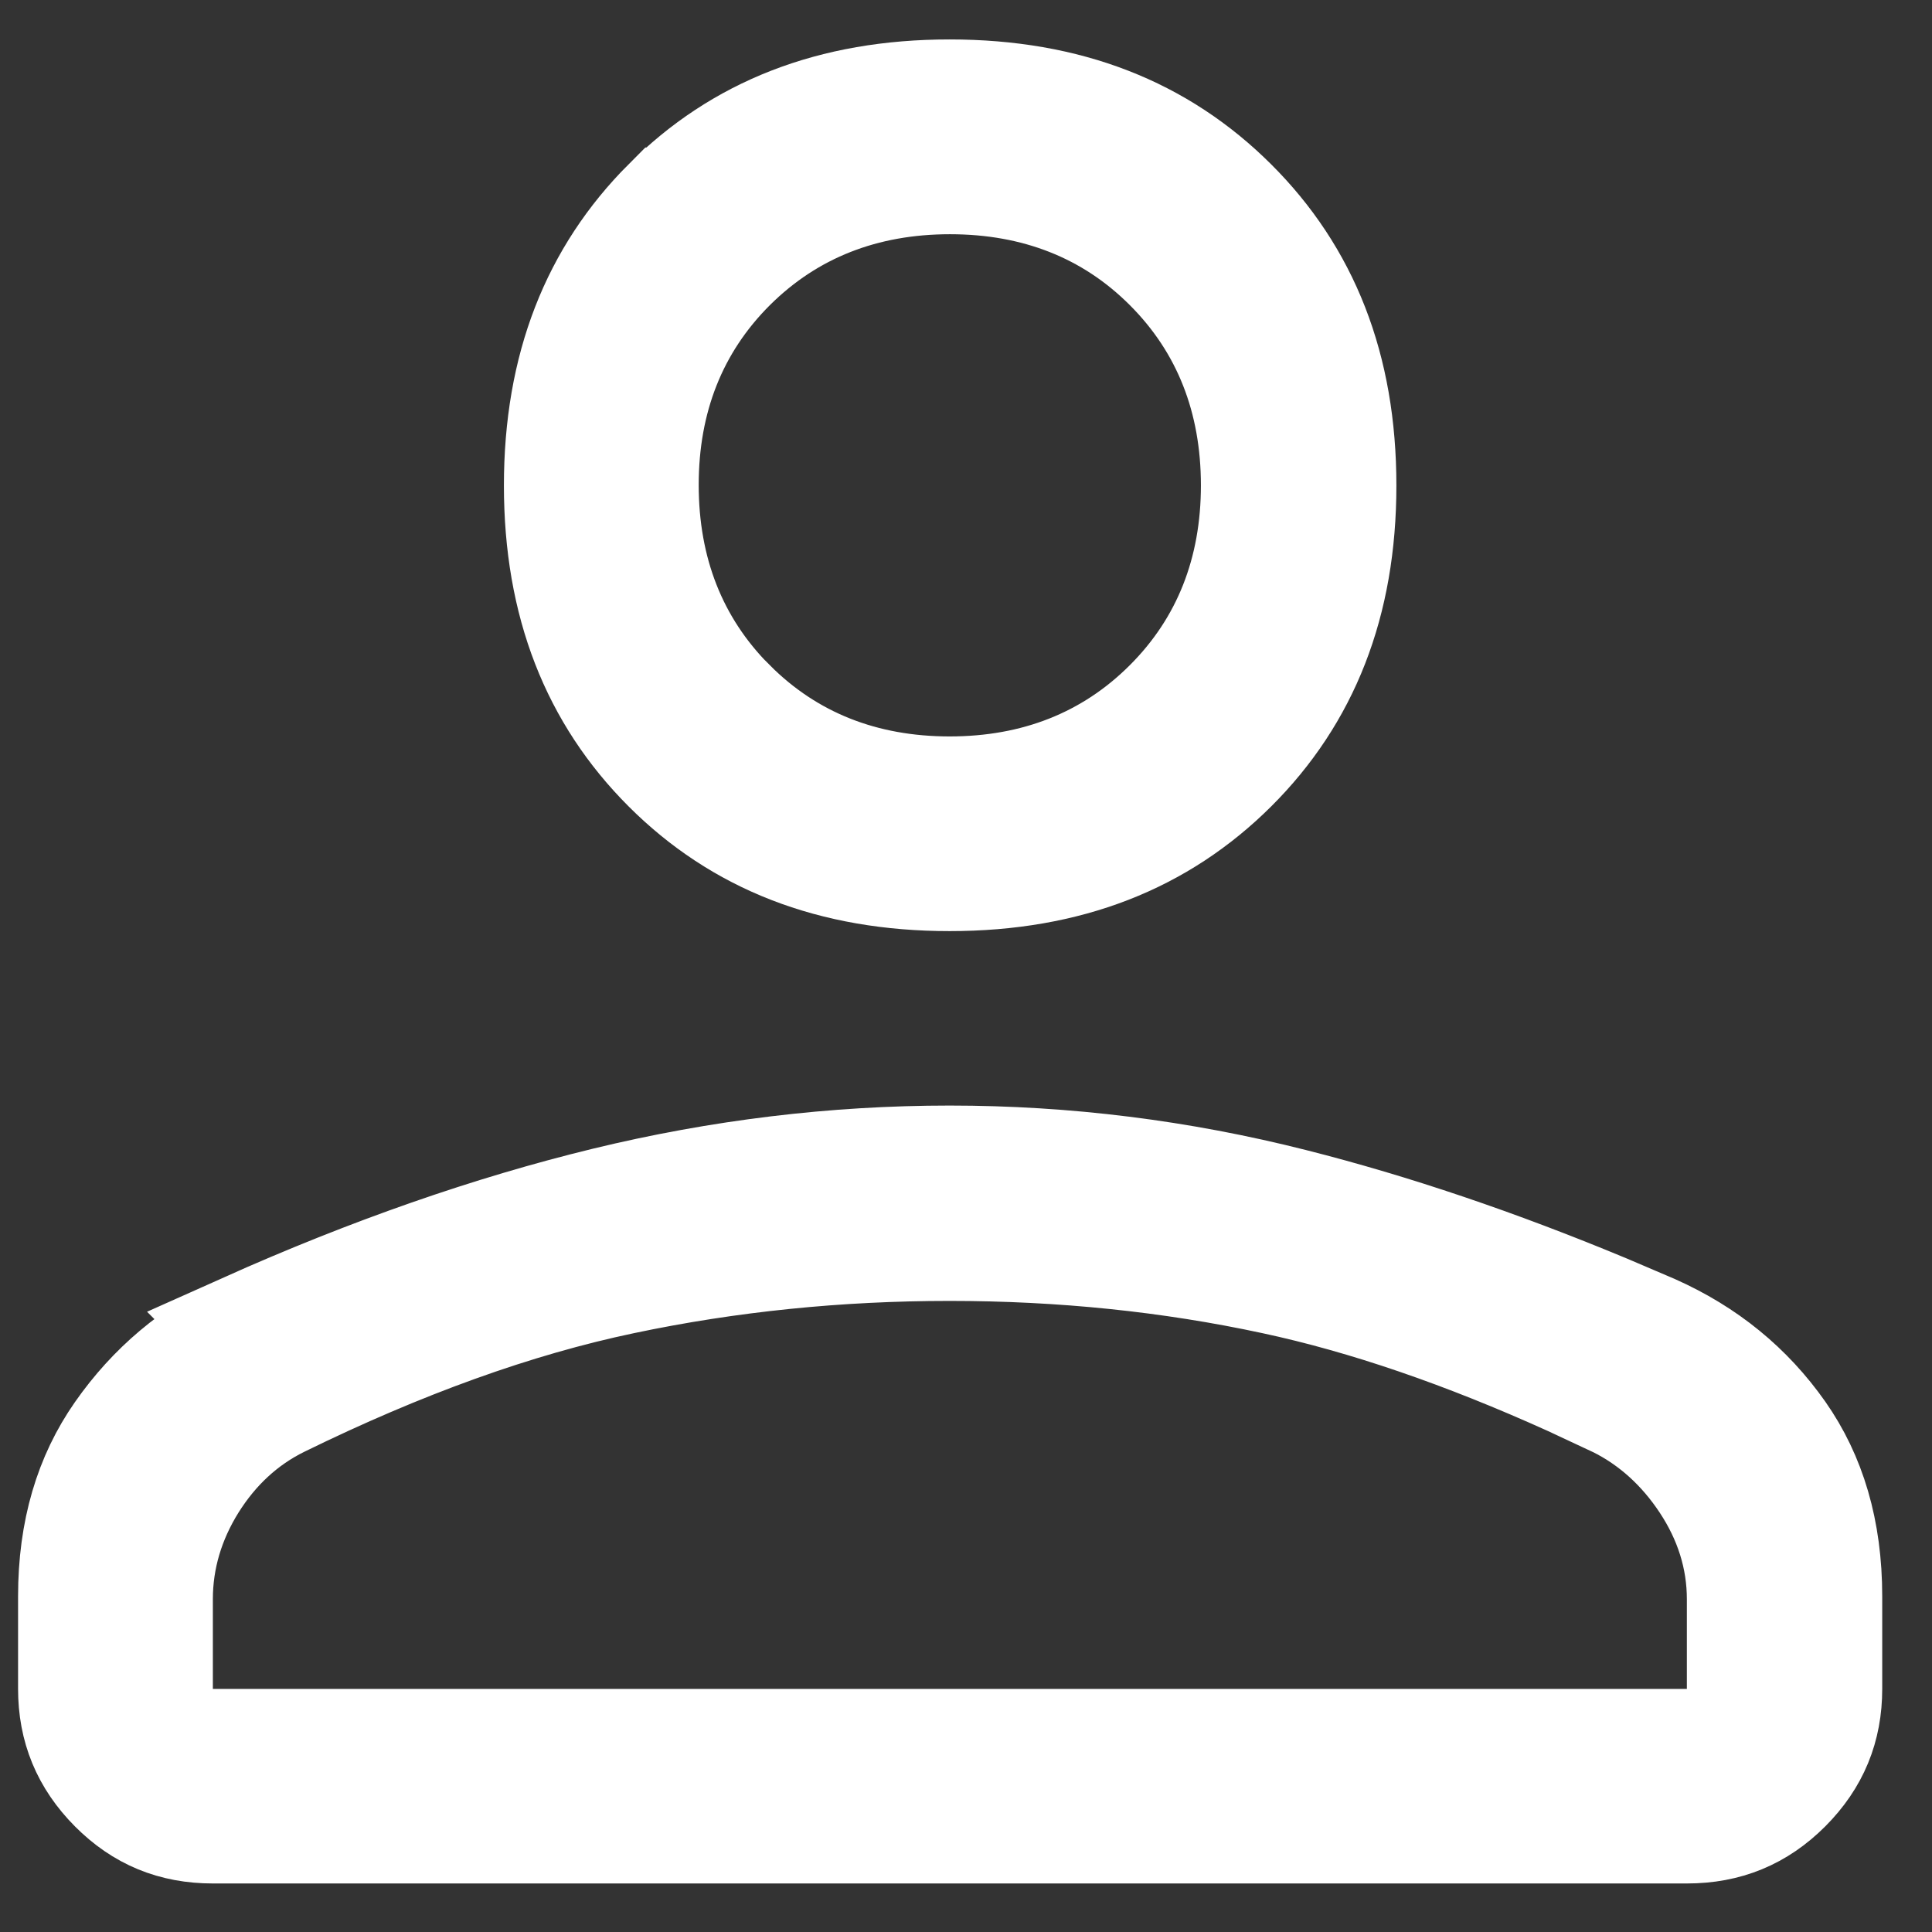 <svg width="17" height="17" viewBox="0 0 17 17" fill="none" xmlns="http://www.w3.org/2000/svg">
<rect x="0" y="0" width="17" height="17" fill="#333333" stroke="none"/>
<path d="M8.356 10.231C9.373 10.231 10.378 10.356 11.372 10.608C12.249 10.83 13.165 11.14 14.121 11.538L14.533 11.714C15.003 11.923 15.371 12.226 15.65 12.623C15.916 13.003 16.059 13.47 16.059 14.047V14.86C16.059 15.196 15.946 15.473 15.705 15.715C15.465 15.955 15.187 16.07 14.843 16.07H1.873C1.531 16.07 1.255 15.956 1.016 15.716C0.776 15.474 0.662 15.197 0.662 14.86V14.047C0.662 13.473 0.805 13.007 1.072 12.625C1.355 12.22 1.718 11.915 2.167 11.704L2.166 11.703C3.27 11.209 4.327 10.842 5.333 10.597C6.338 10.353 7.346 10.231 8.356 10.231ZM8.355 10.944C7.372 10.944 6.412 11.041 5.477 11.238C4.528 11.437 3.521 11.801 2.458 12.322H2.458C2.13 12.483 1.869 12.729 1.672 13.043C1.475 13.359 1.37 13.705 1.37 14.072V15.364H15.346V14.072C15.346 13.698 15.233 13.349 15.024 13.033C14.821 12.726 14.558 12.484 14.236 12.324L14.231 12.322L13.829 12.134C12.898 11.713 12.026 11.413 11.214 11.239C10.299 11.042 9.346 10.944 8.355 10.944ZM8.356 0.85C9.39 0.85 10.2 1.174 10.83 1.802C11.459 2.429 11.784 3.238 11.784 4.272C11.784 5.305 11.459 6.113 10.831 6.739C10.201 7.366 9.391 7.69 8.356 7.69C7.321 7.69 6.513 7.366 5.887 6.74C5.261 6.114 4.937 5.306 4.937 4.272C4.937 3.237 5.261 2.428 5.887 1.801H5.888C6.514 1.174 7.322 0.85 8.356 0.85ZM8.359 1.558C7.599 1.558 6.94 1.811 6.419 2.329C5.899 2.848 5.645 3.507 5.645 4.267C5.645 5.028 5.898 5.689 6.417 6.209V6.208C6.937 6.729 7.596 6.983 8.356 6.983C9.116 6.983 9.776 6.729 10.296 6.21C10.816 5.691 11.07 5.031 11.07 4.271C11.07 3.509 10.817 2.849 10.297 2.329C9.778 1.81 9.118 1.558 8.359 1.558Z" fill="white" stroke="white" stroke-width="1.006"/>
</svg>
